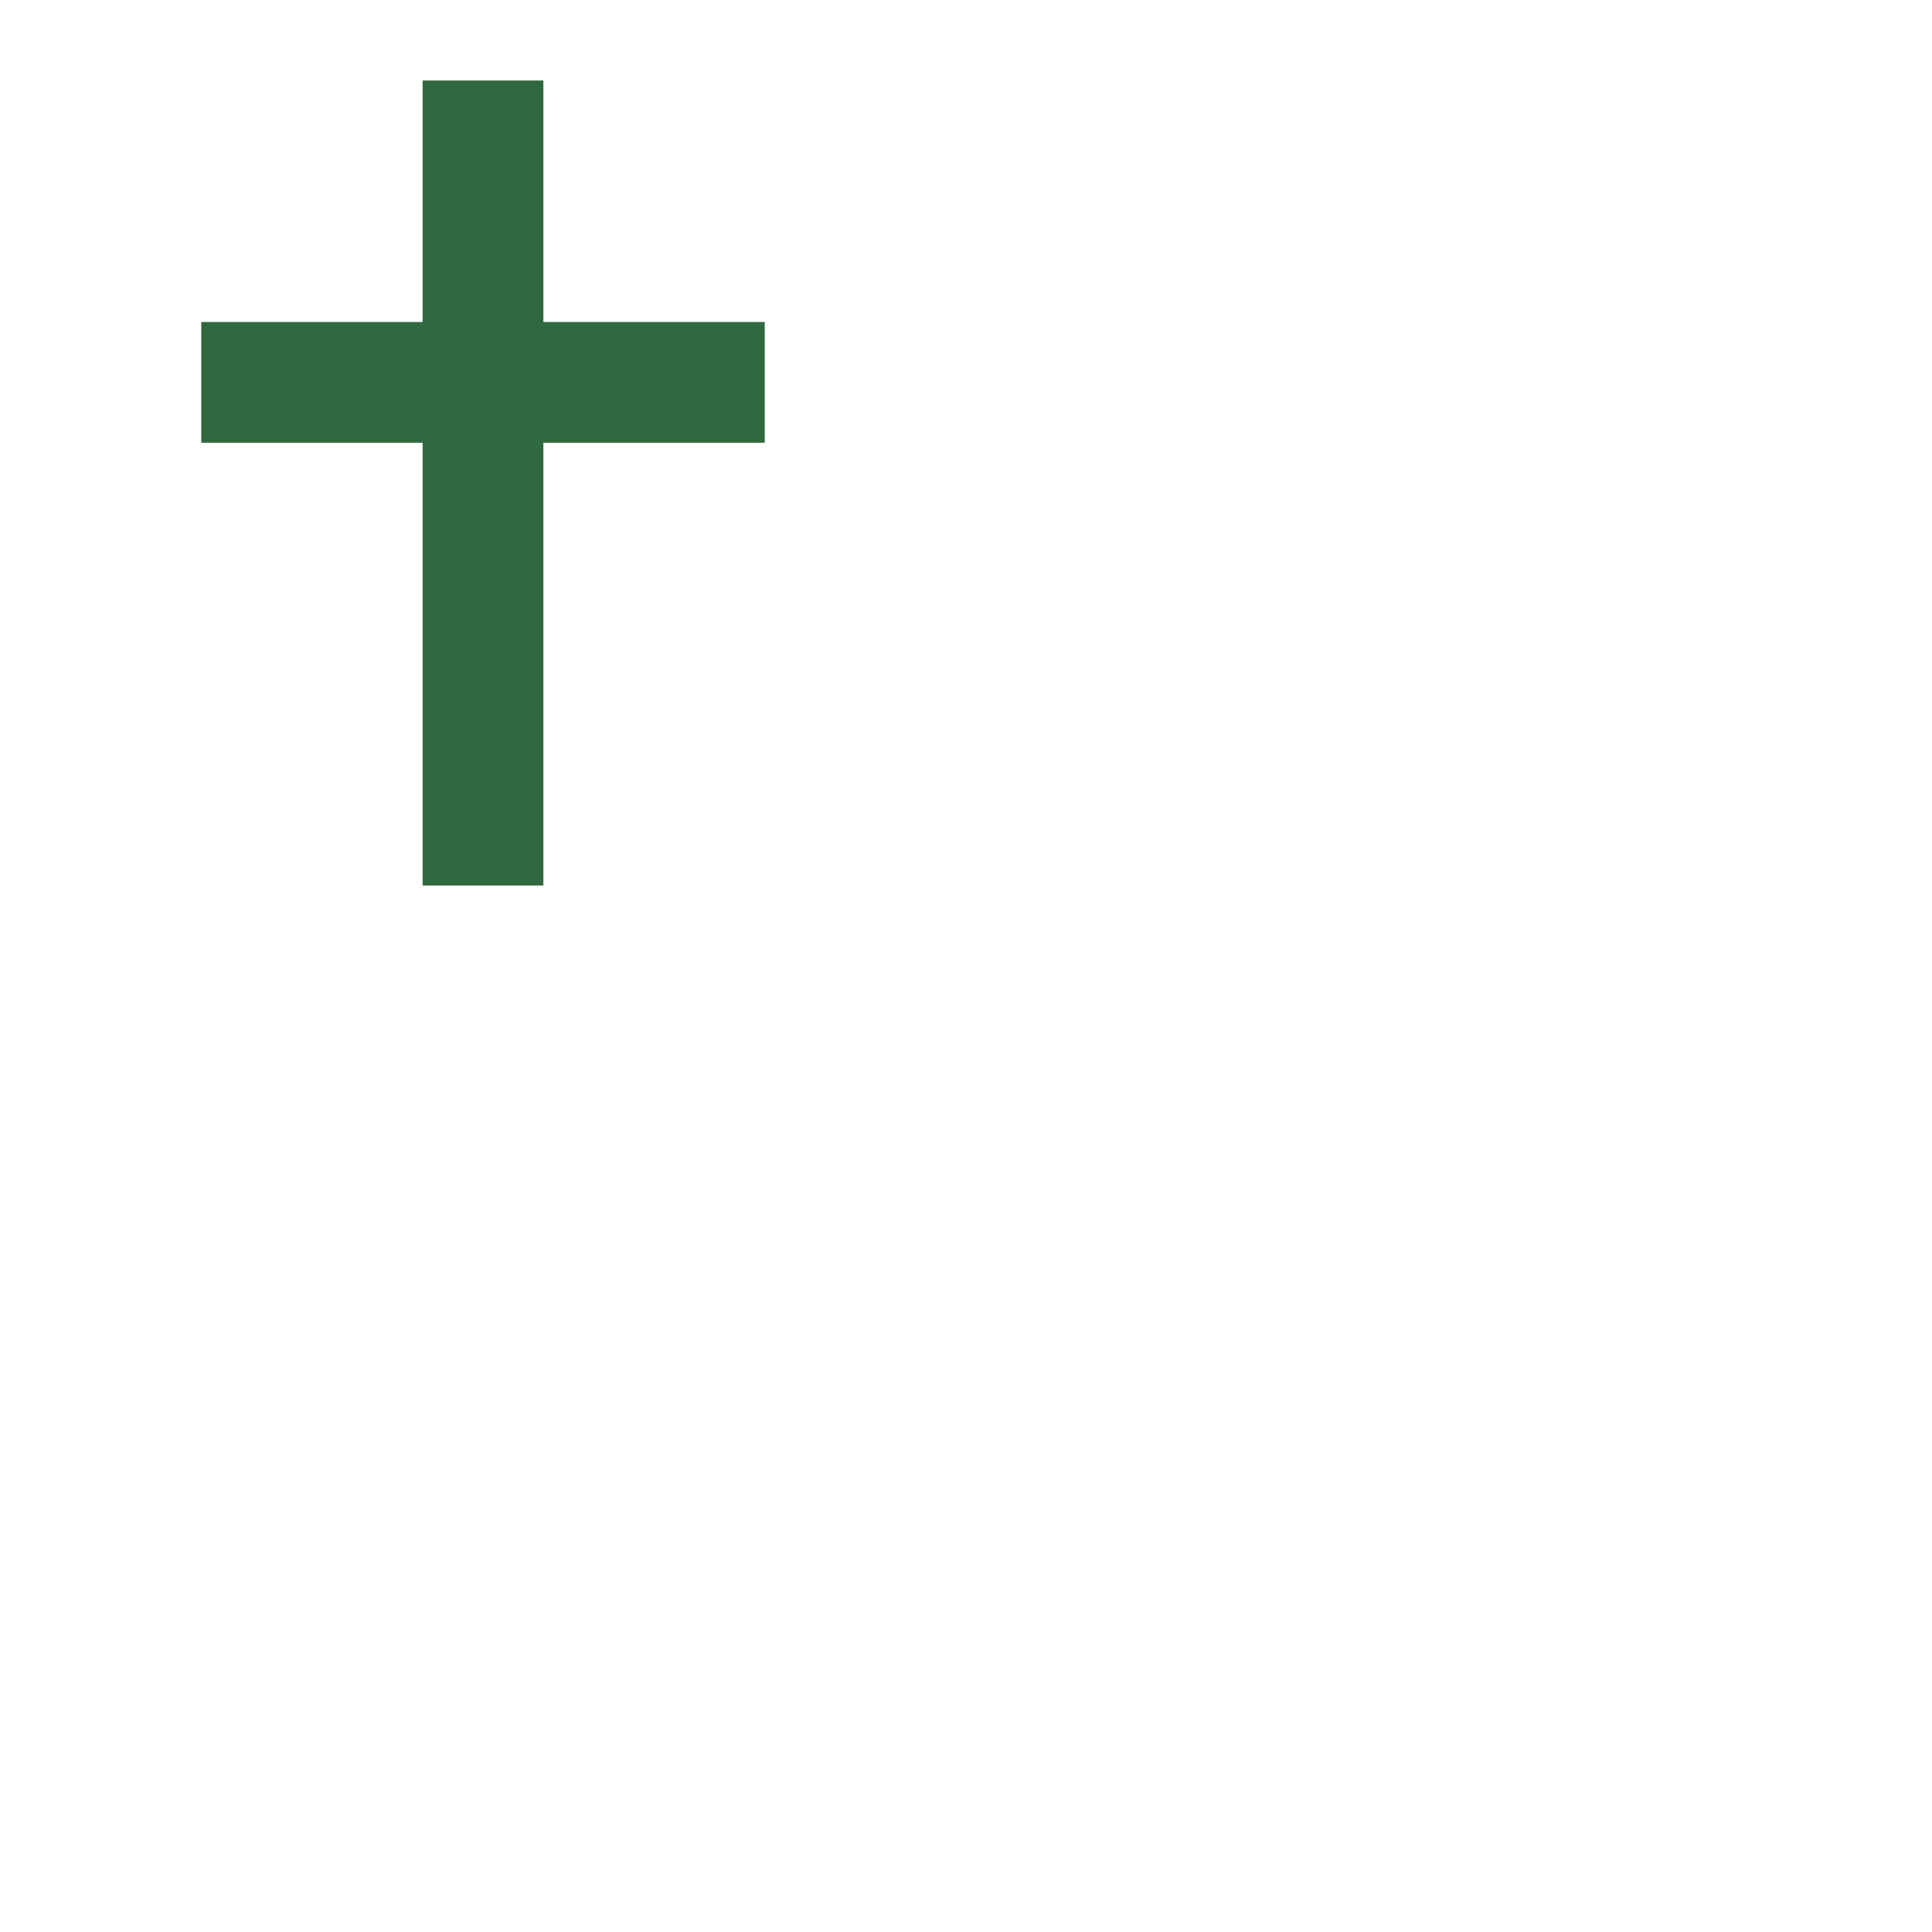 <?xml version="1.0" encoding="UTF-8"?><!DOCTYPE svg PUBLIC "-//W3C//DTD SVG 1.1//EN" "http://www.w3.org/Graphics/SVG/1.1/DTD/svg11.dtd"><svg xmlns="http://www.w3.org/2000/svg" xmlns:xlink="http://www.w3.org/1999/xlink" version="1.1" width="24" height="24" viewBox="0 0 48 48"><path fill="#306840" d="M10.5,2H13.5V8H19V11H13.5V22H10.5V11H5V8H10.5V2Z" /></svg>
